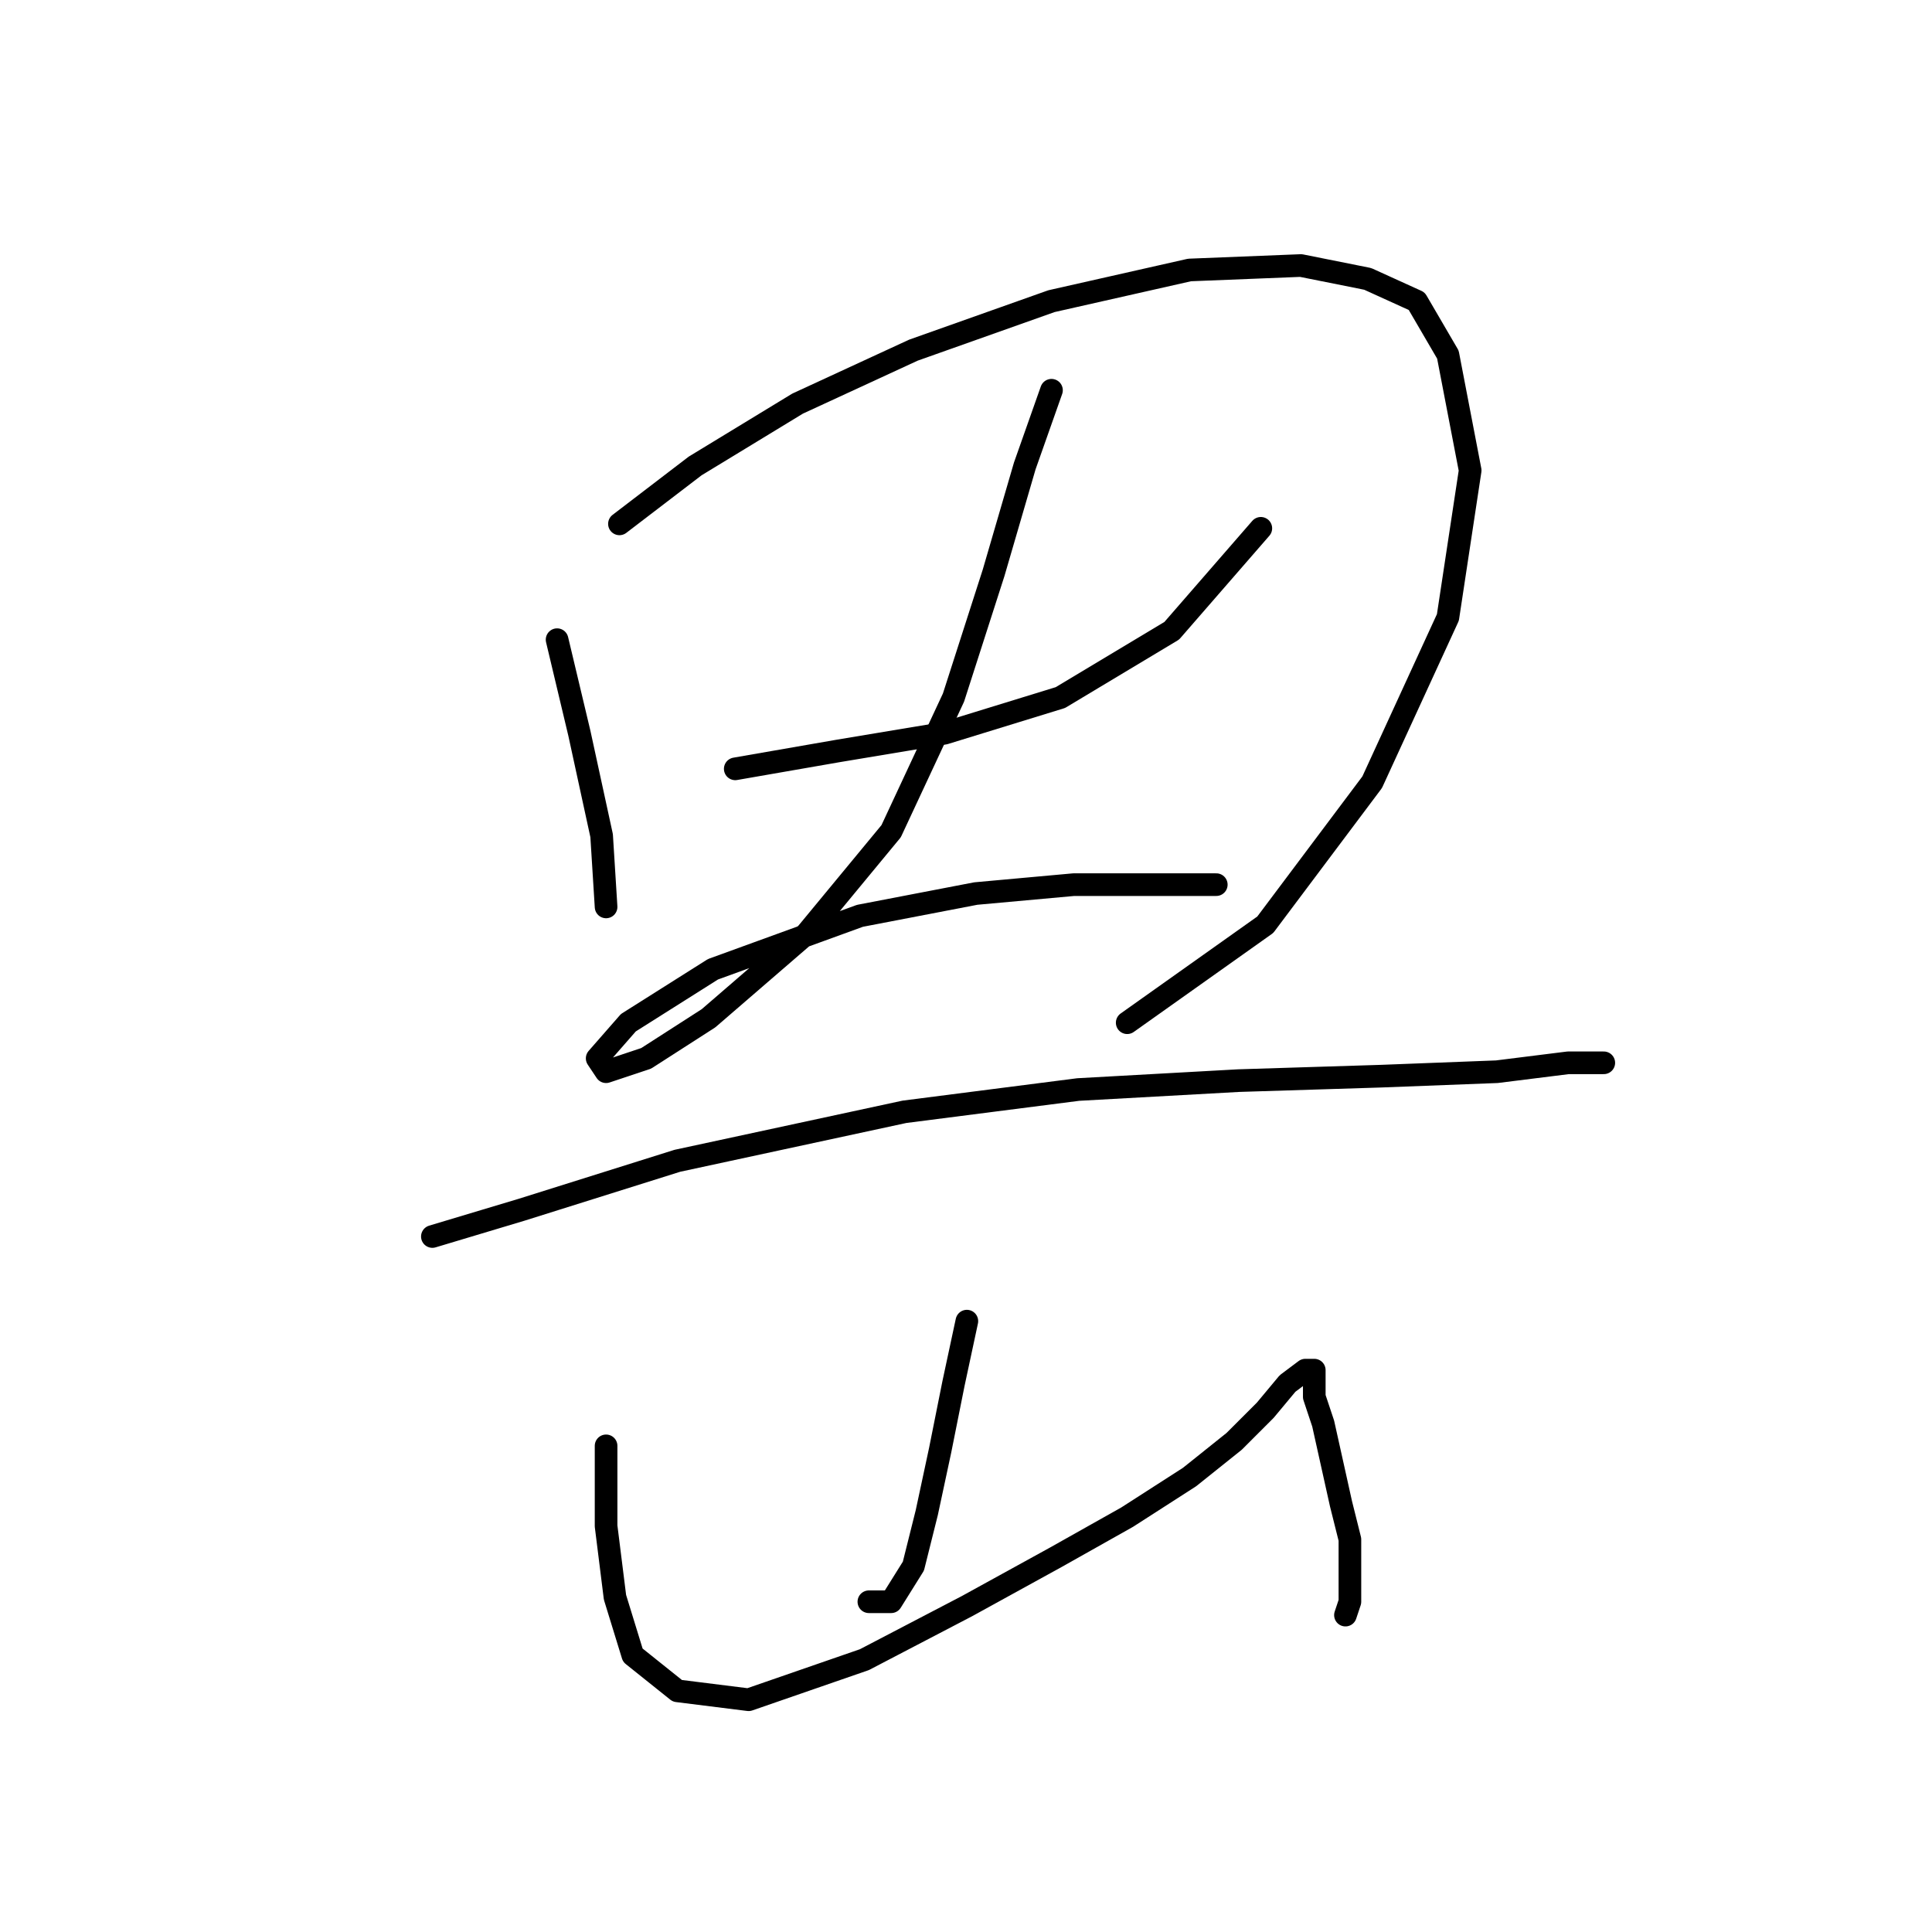 <?xml version="1.0" standalone="no"?>
    <svg width="256" height="256" xmlns="http://www.w3.org/2000/svg" version="1.1">
    <polyline stroke="black" stroke-width="3" stroke-linecap="round" fill="transparent" stroke-linejoin="round" points="73.817 84.76 76.768 97.154 79.719 110.728 80.309 120.171 80.309 120.171 " />
        <polyline stroke="black" stroke-width="3" stroke-linecap="round" fill="transparent" stroke-linejoin="round" points="82.079 69.415 92.112 61.742 105.687 53.48 121.031 46.398 139.327 39.906 157.623 35.774 172.378 35.184 181.23 36.955 187.722 39.906 191.854 46.988 194.805 62.333 191.854 81.809 181.821 103.646 167.656 122.531 149.36 135.516 149.36 135.516 " />
        <polyline stroke="black" stroke-width="3" stroke-linecap="round" fill="transparent" stroke-linejoin="round" points="97.424 101.875 110.998 99.514 125.163 97.154 140.508 92.432 155.262 83.579 167.066 70.005 167.066 70.005 " />
        <polyline stroke="black" stroke-width="3" stroke-linecap="round" fill="transparent" stroke-linejoin="round" points="139.327 51.709 135.786 61.742 131.655 75.907 126.343 92.432 118.081 110.138 106.867 123.712 93.883 134.925 85.62 140.237 80.309 142.008 79.128 140.237 83.26 135.516 94.473 128.433 113.949 121.351 129.294 118.4 142.278 117.22 152.311 117.22 158.213 117.22 161.164 117.22 161.164 117.22 " />
        <polyline stroke="black" stroke-width="3" stroke-linecap="round" fill="transparent" stroke-linejoin="round" points="57.292 163.844 69.095 160.303 89.752 153.811 119.851 147.319 142.868 144.368 164.115 143.188 183.001 142.598 198.346 142.008 207.789 140.827 212.51 140.827 212.51 140.827 212.51 140.827 " />
        <polyline stroke="black" stroke-width="3" stroke-linecap="round" fill="transparent" stroke-linejoin="round" points="128.114 175.058 126.343 183.321 124.573 192.173 122.802 200.436 121.031 207.518 118.081 212.24 115.13 212.24 115.13 212.24 " />
        <polyline stroke="black" stroke-width="3" stroke-linecap="round" fill="transparent" stroke-linejoin="round" points="80.309 191.583 80.309 202.206 81.489 211.649 83.85 219.322 89.752 224.043 99.195 225.224 114.539 219.912 128.114 212.83 139.917 206.338 149.36 201.026 157.623 195.714 163.525 190.993 167.656 186.862 170.607 183.321 172.968 181.55 174.148 181.55 174.148 182.73 174.148 185.091 175.328 188.632 176.509 193.944 177.689 199.256 178.87 203.977 178.87 208.108 178.87 210.469 178.87 212.24 178.279 214.01 178.279 214.01 " />
        </svg>